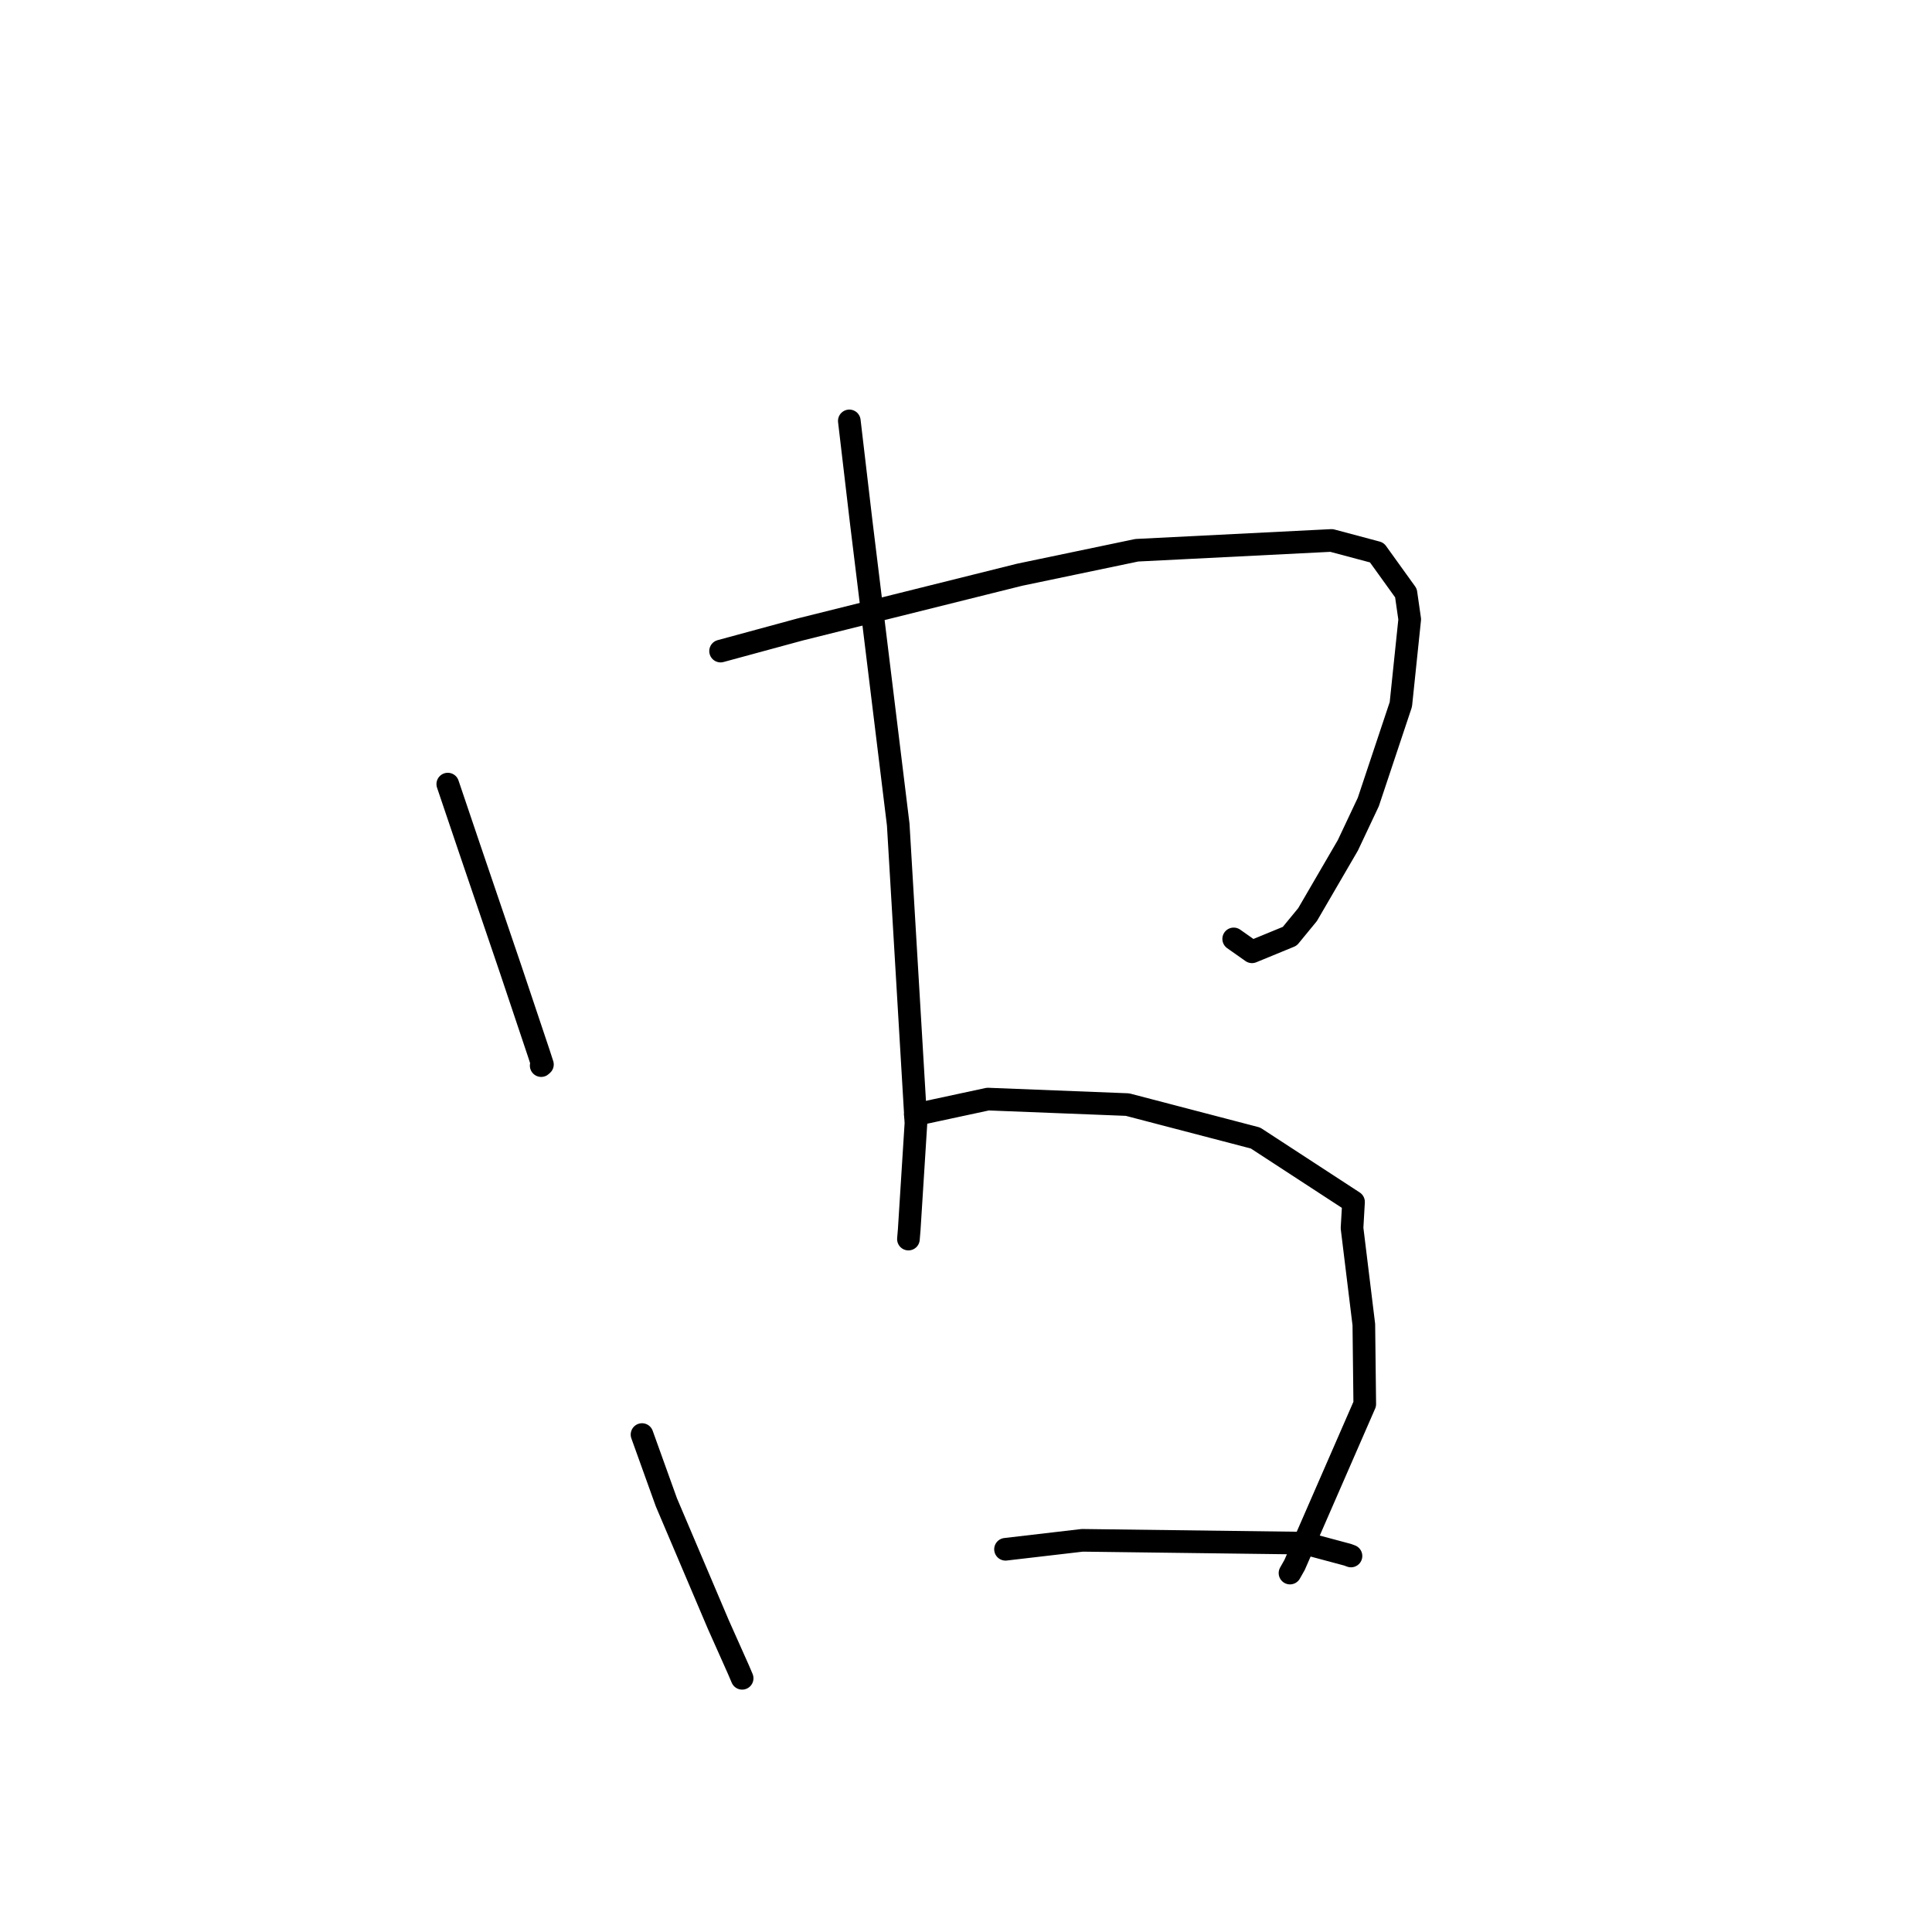<?xml version="1.0" standalone="no"?>
    <svg width="256" height="256" xmlns="http://www.w3.org/2000/svg" version="1.1">
    <polyline stroke="black" stroke-width="3" stroke-linecap="round" fill="transparent" stroke-linejoin="round" points="59.333 103.897 62.289 112.637 67.647 128.386 71.393 139.564 71.875 141.049 71.725 141.185 71.712 141.197 71.71 141.198 " />
        <polyline stroke="black" stroke-width="3" stroke-linecap="round" fill="transparent" stroke-linejoin="round" points="95.481 86.272 106.023 83.407 135.103 76.155 150.63 72.911 176.431 71.612 182.434 73.212 186.294 78.577 186.795 82.063 185.621 93.337 181.31 106.263 178.599 112.01 173.26 121.186 170.9 124.06 165.894 126.118 163.795 124.639 163.47 124.41 " />
        <polyline stroke="black" stroke-width="3" stroke-linecap="round" fill="transparent" stroke-linejoin="round" points="112.539 55.771 114.112 69.153 119.019 109.255 121.367 148.829 120.476 162.938 120.371 164.185 " />
        <polyline stroke="black" stroke-width="3" stroke-linecap="round" fill="transparent" stroke-linejoin="round" points="85.071 190.086 88.298 199.063 95.179 215.253 97.837 221.208 98.338 222.383 " />
        <polyline stroke="black" stroke-width="3" stroke-linecap="round" fill="transparent" stroke-linejoin="round" points="121.283 147.702 130.902 145.635 149.394 146.363 166.359 150.794 179.35 159.264 179.151 162.726 180.715 175.516 180.838 186.049 171.542 207.359 170.931 208.44 " />
        <polyline stroke="black" stroke-width="3" stroke-linecap="round" fill="transparent" stroke-linejoin="round" points="133.235 205.287 143.412 204.101 172.833 204.476 178.568 206.012 179.012 206.177 " />
        </svg>